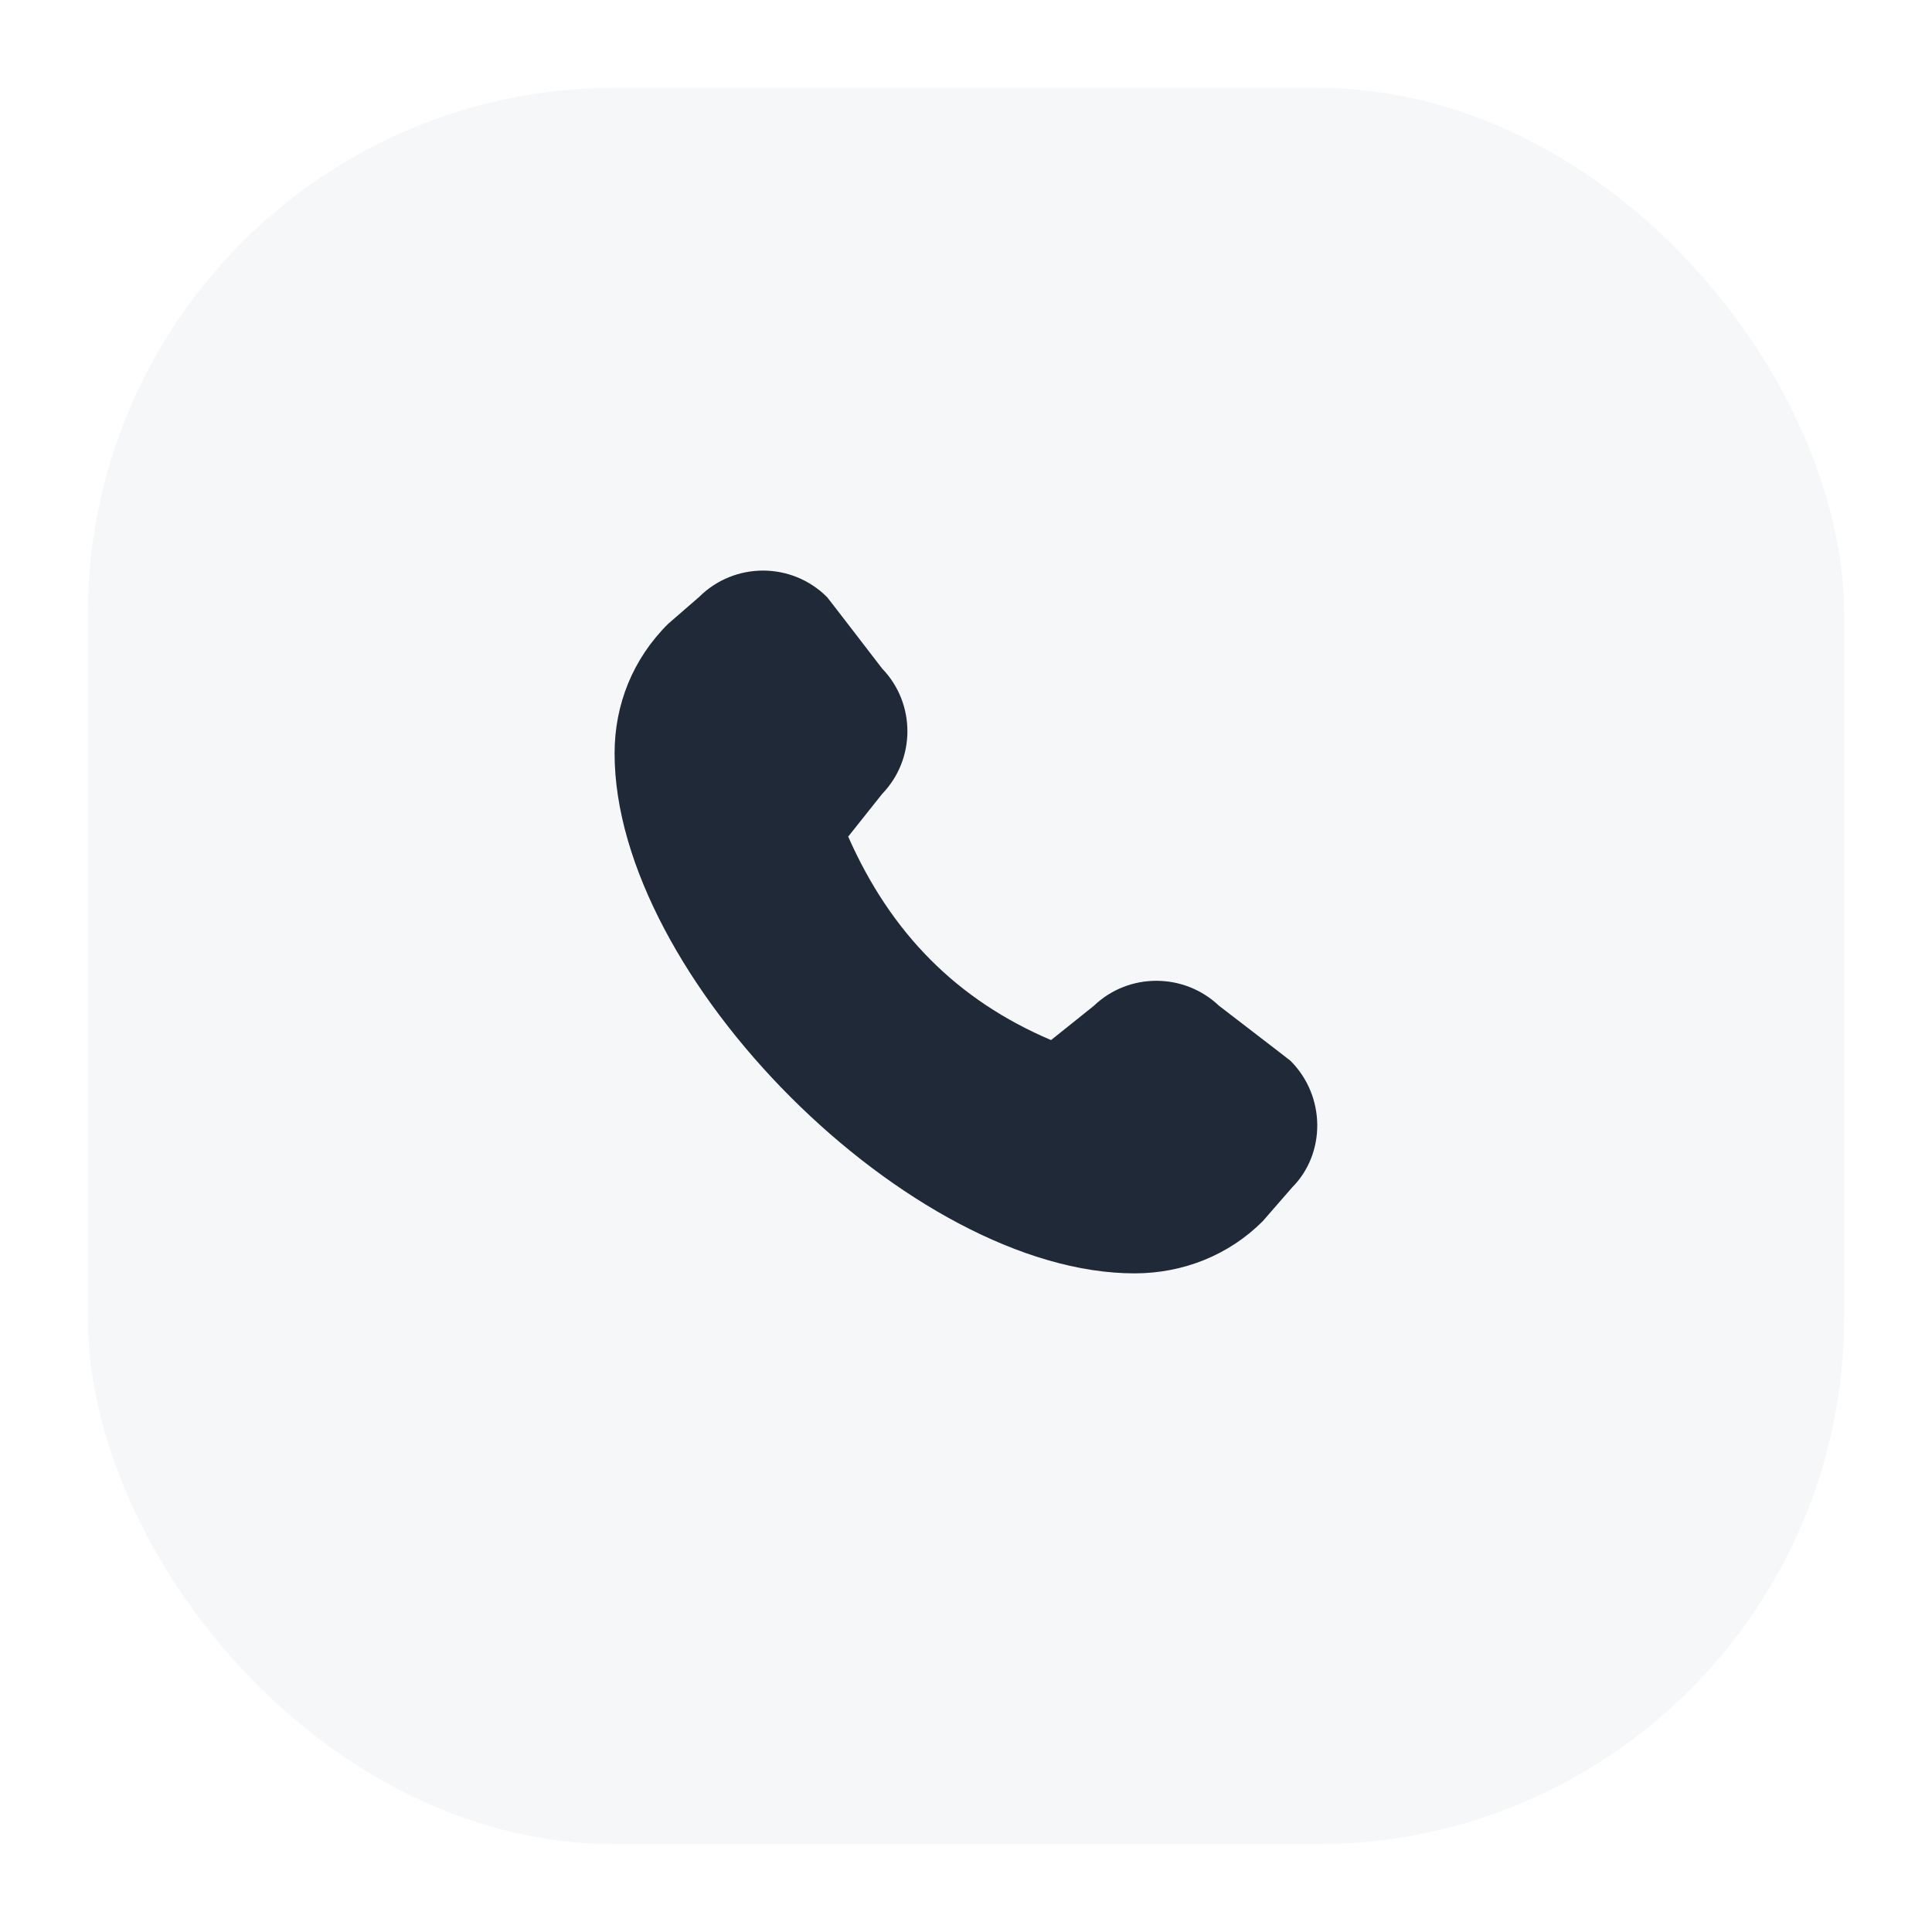 <svg width="44" height="44" viewBox="0 0 44 44" fill="none" xmlns="http://www.w3.org/2000/svg">
<g filter="url(#filter0_d_254_1297)">
<rect x="2" y="1" width="40" height="40" rx="12" fill="#F6F7F8"/>
</g>
<g clip-path="url(#clip0_254_1297)">
<path d="M13.997 17.16C13.997 22.253 20.751 29 25.837 29C26.951 29 27.991 28.58 28.757 27.813L29.424 27.047C30.197 26.273 30.197 24.967 29.391 24.16C29.371 24.14 27.764 22.907 27.764 22.907C26.964 22.147 25.704 22.147 24.911 22.907L23.937 23.687C21.804 22.78 20.291 21.26 19.317 19.053L20.091 18.08C20.857 17.287 20.857 16.02 20.091 15.227C20.091 15.227 18.857 13.62 18.837 13.6C18.031 12.793 16.724 12.793 15.917 13.6L15.217 14.207C14.417 15 13.997 16.04 13.997 17.153V17.16Z" fill="#1F2937"/>
</g>
<defs>
<filter id="filter0_d_254_1297" x="0" y="0" width="44" height="44" filterUnits="userSpaceOnUse" color-interpolation-filters="sRGB">
<feFlood flood-opacity="0" result="BackgroundImageFix"/>
<feColorMatrix in="SourceAlpha" type="matrix" values="0 0 0 0 0 0 0 0 0 0 0 0 0 0 0 0 0 0 127 0" result="hardAlpha"/>
<feOffset dy="1"/>
<feGaussianBlur stdDeviation="1"/>
<feComposite in2="hardAlpha" operator="out"/>
<feColorMatrix type="matrix" values="0 0 0 0 0 0 0 0 0 0 0 0 0 0 0 0 0 0 0.05 0"/>
<feBlend mode="normal" in2="BackgroundImageFix" result="effect1_dropShadow_254_1297"/>
<feBlend mode="normal" in="SourceGraphic" in2="effect1_dropShadow_254_1297" result="shape"/>
</filter>
<clipPath id="clip0_254_1297">
<rect width="16" height="16" fill="white" transform="translate(14 13)"/>
</clipPath>
</defs>
</svg>
